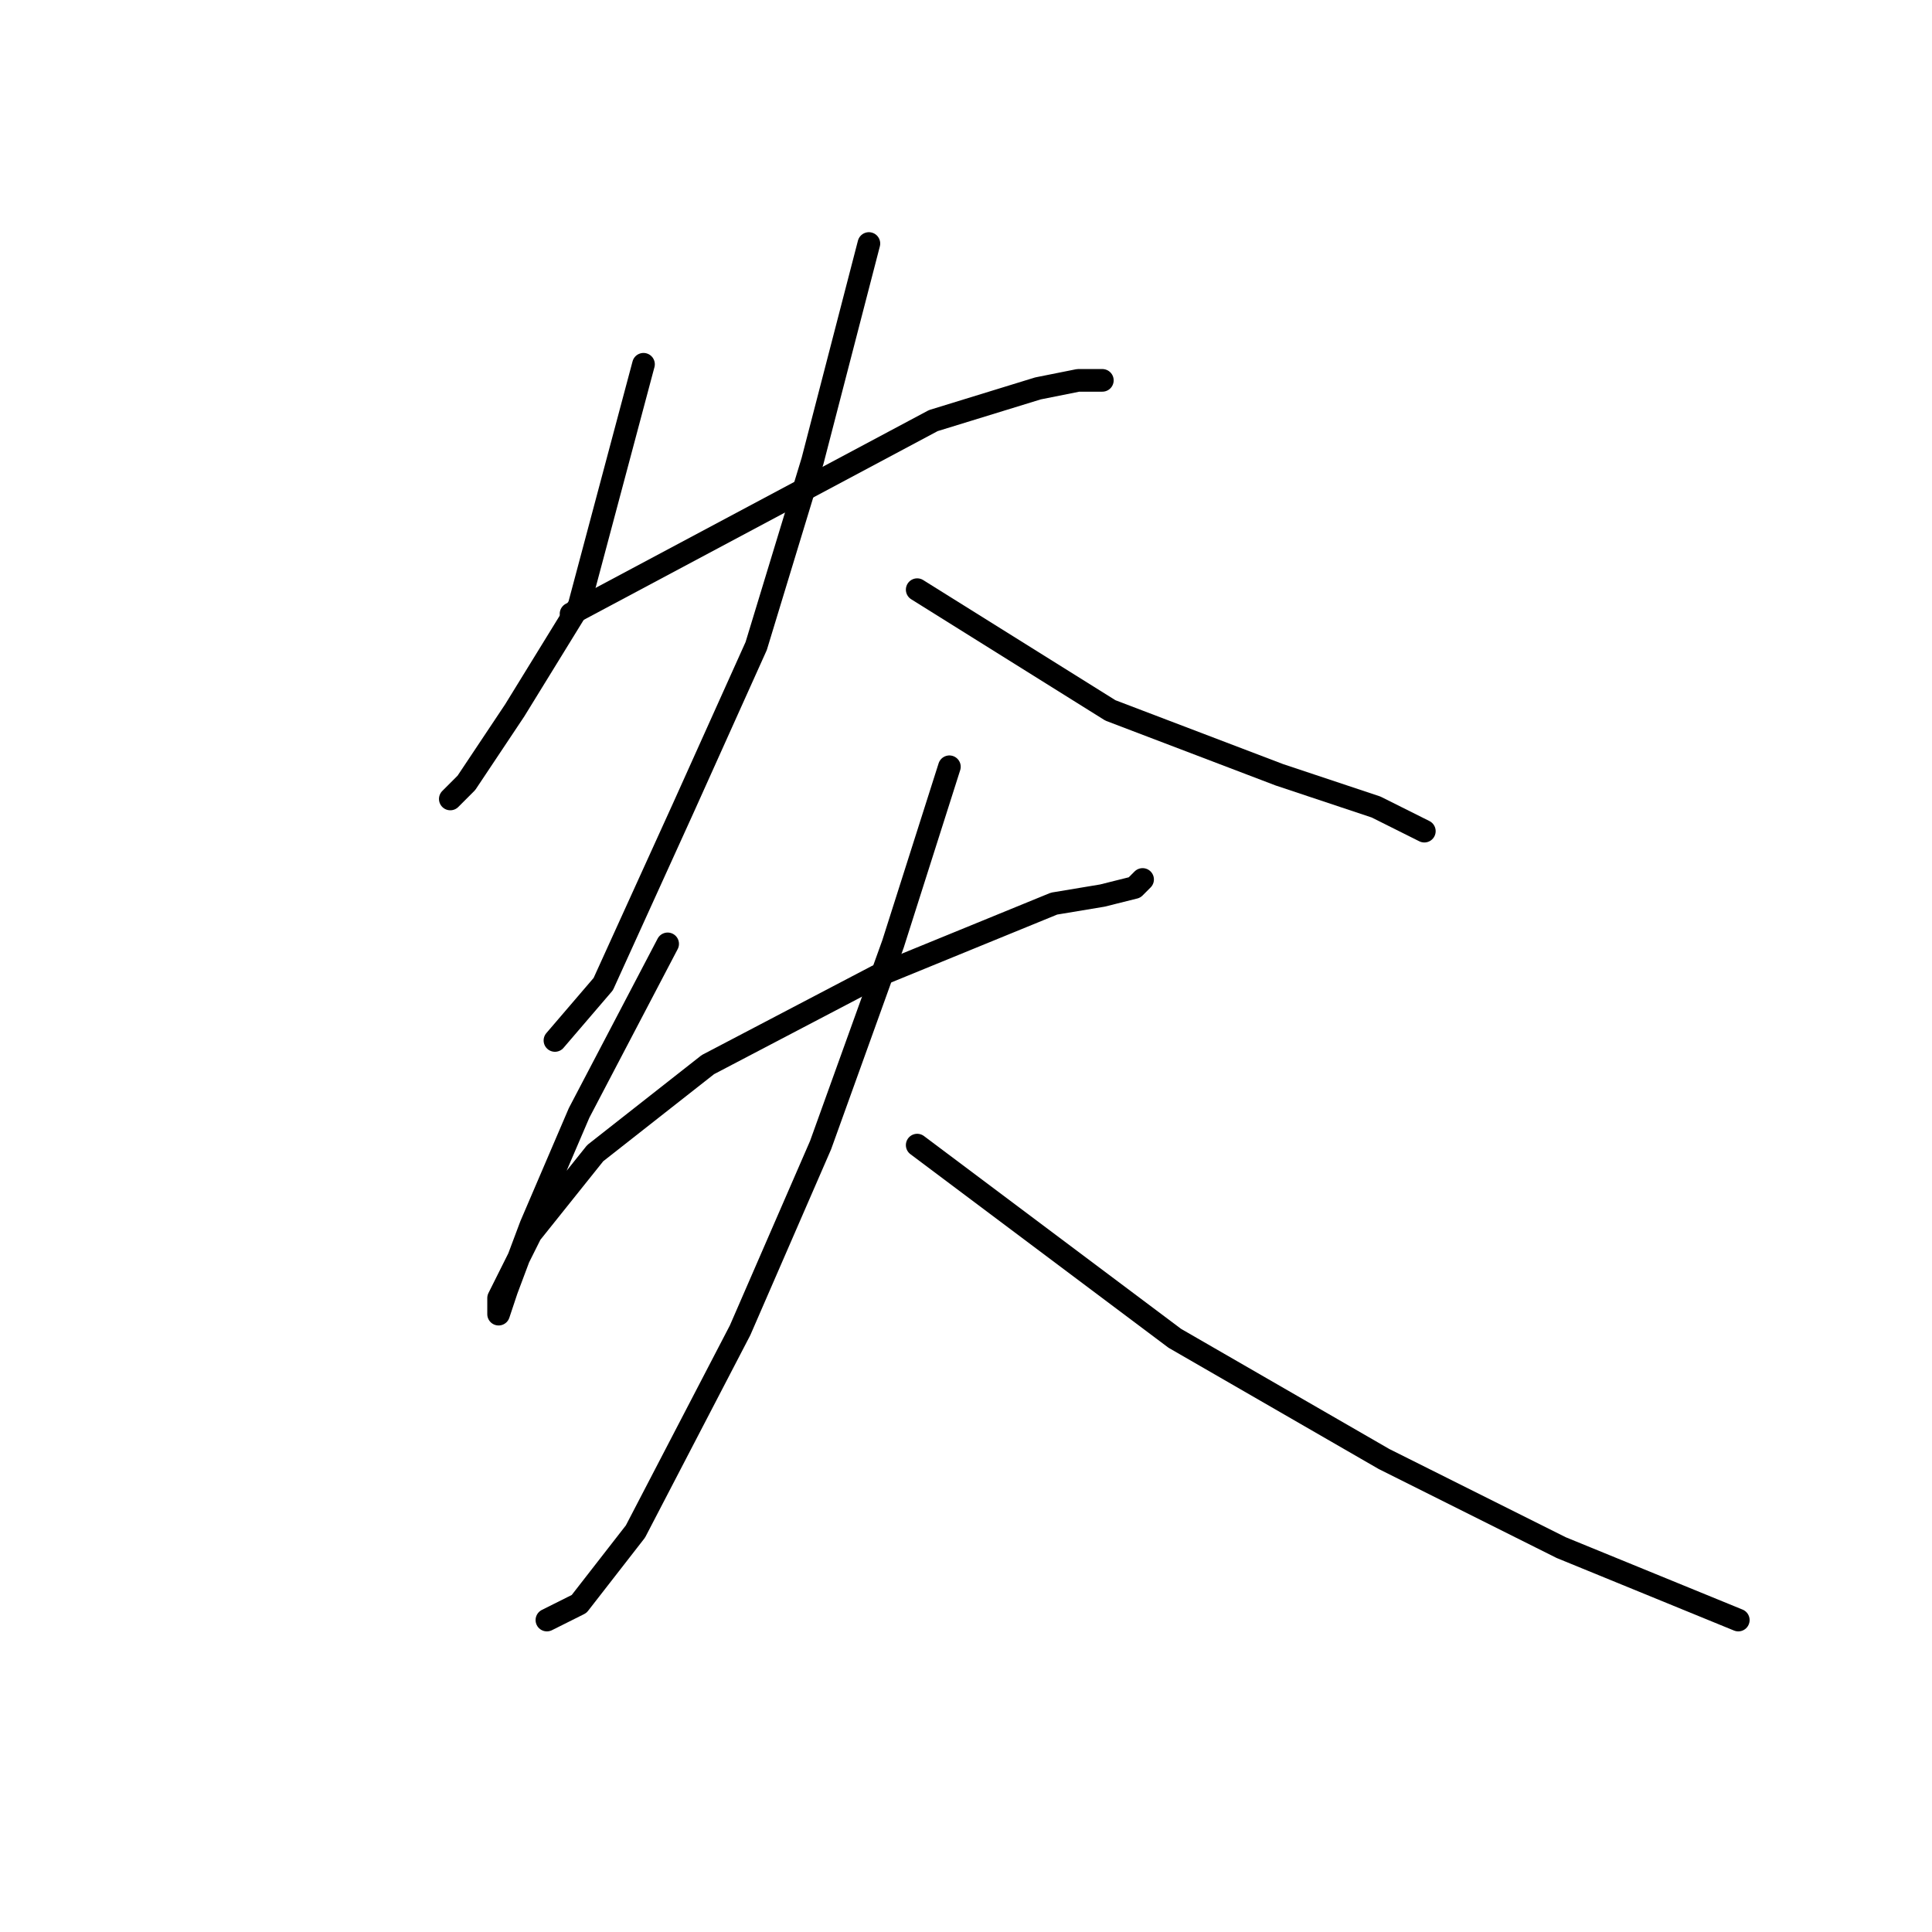 <?xml version="1.0" standalone="no"?>
    <svg width="256" height="256" xmlns="http://www.w3.org/2000/svg" version="1.1">
    <polyline stroke="black" stroke-width="3" stroke-linecap="round" fill="transparent" stroke-linejoin="round" points="85.267 48.267 76.733 80.267 68.2 94.133 61.8 103.733 59.667 105.867 59.667 105.867 " />
        <polyline stroke="black" stroke-width="3" stroke-linecap="round" fill="transparent" stroke-linejoin="round" points="75.667 81.333 123.667 55.733 137.533 51.467 142.867 50.4 145 50.4 146.067 50.4 146.067 50.4 " />
        <polyline stroke="black" stroke-width="3" stroke-linecap="round" fill="transparent" stroke-linejoin="round" points="115.133 32.267 107.667 61.067 100.2 85.6 90.6 106.933 79.933 130.4 73.533 137.867 73.533 137.867 " />
        <polyline stroke="black" stroke-width="3" stroke-linecap="round" fill="transparent" stroke-linejoin="round" points="121.533 78.133 147.133 94.133 169.533 102.667 182.333 106.933 188.733 110.133 188.733 110.133 " />
        <polyline stroke="black" stroke-width="3" stroke-linecap="round" fill="transparent" stroke-linejoin="round" points="88.467 125.067 76.733 147.467 70.333 162.4 67.133 170.933 66.067 174.133 66.067 172 70.333 163.467 78.867 152.8 93.8 141.067 116.2 129.333 139.667 119.733 146.067 118.667 150.333 117.6 151.4 116.533 151.4 116.533 " />
        <polyline stroke="black" stroke-width="3" stroke-linecap="round" fill="transparent" stroke-linejoin="round" points="125.8 101.6 118.333 125.067 108.733 151.733 98.067 176.267 84.2 202.933 76.733 212.533 72.467 214.667 72.467 214.667 " />
        <polyline stroke="black" stroke-width="3" stroke-linecap="round" fill="transparent" stroke-linejoin="round" points="121.533 151.733 155.667 177.333 183.4 193.333 206.867 205.067 230.333 214.667 230.333 214.667 " />
        </svg>
